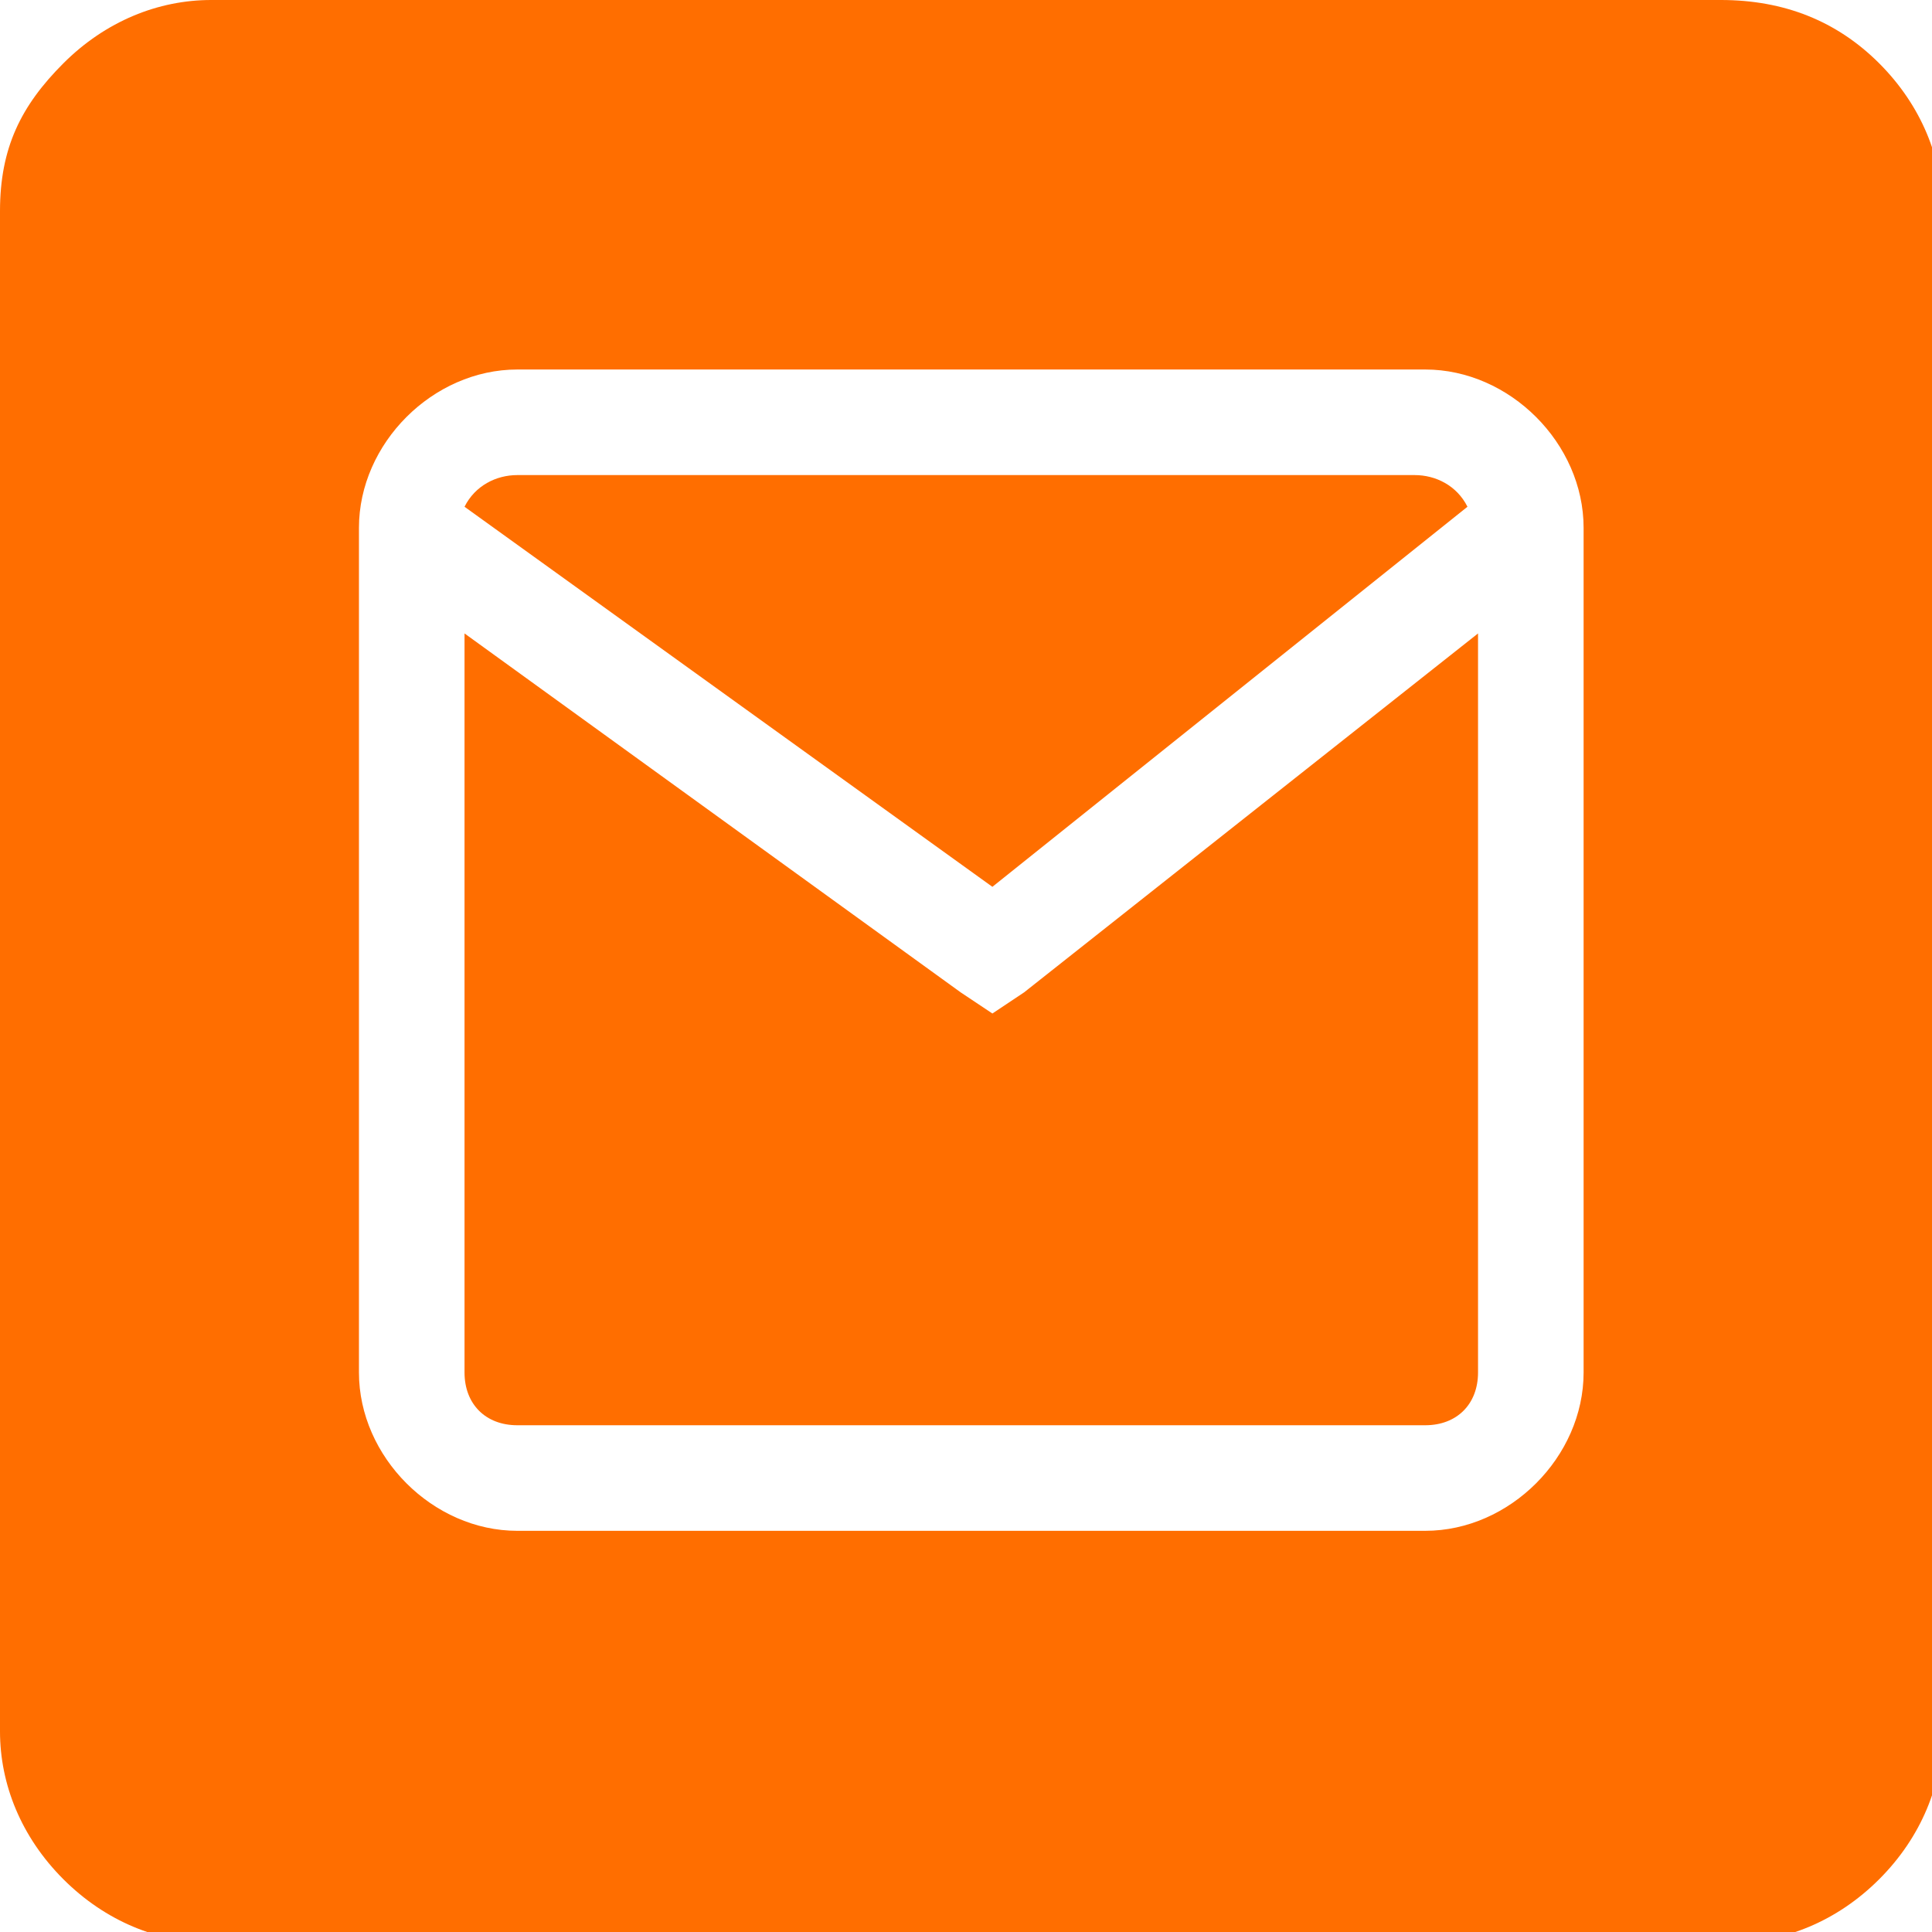 <?xml version="1.0" encoding="utf-8"?>
<!-- Generator: Adobe Illustrator 28.1.0, SVG Export Plug-In . SVG Version: 6.00 Build 0)  -->
<svg version="1.1" id="Layer_1" xmlns="http://www.w3.org/2000/svg" xmlns:xlink="http://www.w3.org/1999/xlink" x="0px" y="0px"
	 viewBox="0 0 18.3 18.3" style="enable-background:new 0 0 18.3 18.3;" xml:space="preserve">
<style type="text/css">
	.st0{fill-rule:evenodd;clip-rule:evenodd;fill:#FF6E00;}
</style>
<path class="st0" d="M16.3,0H2c-0.5,0-1,0.2-1.4,0.6S0,1.4,0,2v14.4c0,0.5,0.2,1,0.6,1.4c0.4,0.4,0.9,0.6,1.4,0.6h14.4
	c0.5,0,1-0.2,1.4-0.6c0.4-0.4,0.6-0.9,0.6-1.4V2c0-0.5-0.2-1-0.6-1.4C17.4,0.2,16.9,0,16.3,0z M4.4,4.8l5,3.6l4.5-3.6
	c-0.1-0.2-0.3-0.3-0.5-0.3H4.9C4.7,4.5,4.5,4.6,4.4,4.8z M14,6L9.7,9.4L9.4,9.6L9.1,9.4L4.4,6v7c0,0.3,0.2,0.5,0.5,0.5h8.6
	c0.3,0,0.5-0.2,0.5-0.5V6z M3.4,5c0-0.8,0.7-1.5,1.5-1.5h8.6C14.3,3.5,15,4.2,15,5v8c0,0.8-0.7,1.5-1.5,1.5H4.9
	c-0.8,0-1.5-0.7-1.5-1.5V5z"/>
</svg>
